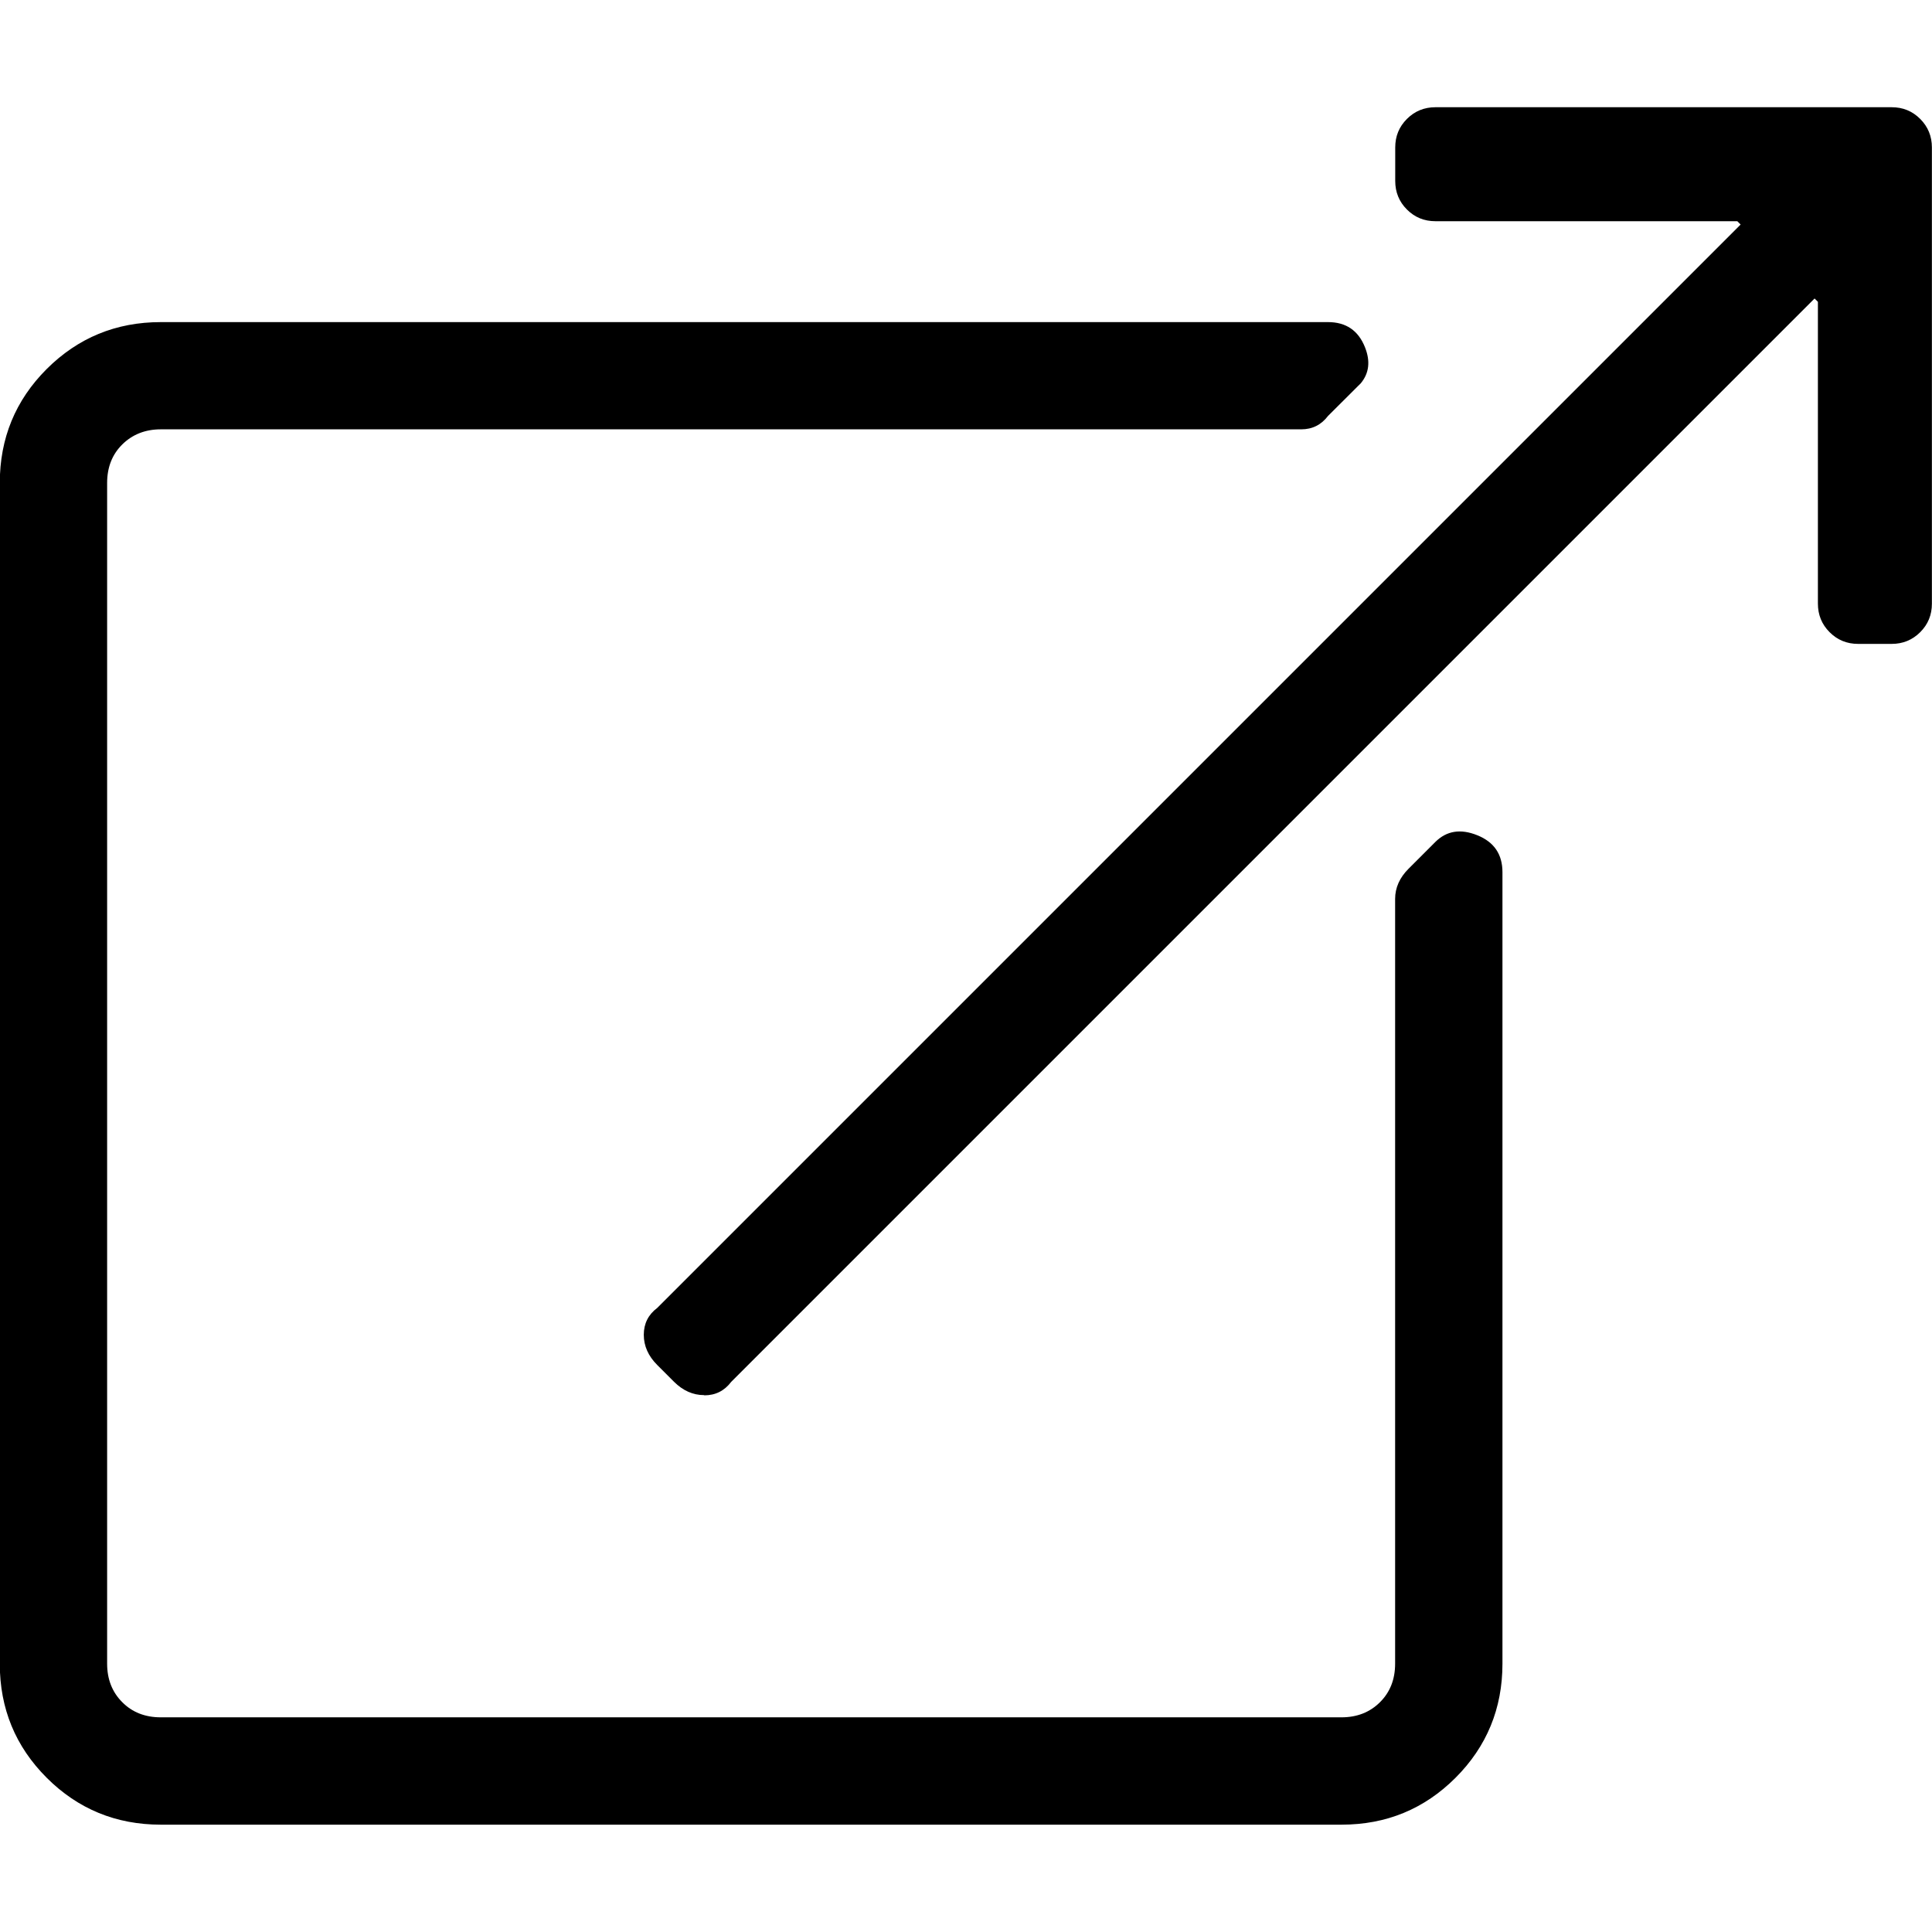 <svg height="18" viewBox="0 0 18 18" width="18" xmlns="http://www.w3.org/2000/svg"><path d="m6.562 13c.104 0 .187-.042.25-.125l10.094-10.094.031.031v2.812c0 .104.036.193.109.266.073.073.161.109.266.109h.312c.104 0 .193-.036.266-.109.073-.073.109-.161.109-.266v-4.25c0-.104-.036-.193-.109-.266-.073-.073-.161-.109-.266-.109h-4.25c-.104 0-.193.036-.266.109-.073.073-.109.161-.109.266v.312c0 .104.036.193.109.266.073.073.161.109.266.109h2.812l.031.031-10.094 10.094c-.083.062-.125.146-.125.25 0 .104.042.198.125.281l.156.156c.083.083.177.125.281.125zm5.937 4c.417 0 .771-.146 1.062-.437s.437-.646.437-1.062v-7.375c0-.167-.078-.281-.234-.344s-.286-.042-.391.062l-.25.25c-.083.083-.125.177-.125.281v7.125c0 .146-.047.266-.141.359-.094.094-.214.141-.359.141h-11c-.146 0-.266-.047-.359-.141-.094-.094-.141-.214-.141-.359v-11c0-.146.047-.266.141-.359s.214-.141.359-.141h10.625c.104 0 .187-.042.25-.125l.305-.304c.078-.094.091-.206.039-.336-.062-.156-.177-.234-.344-.234h-10.875c-.417 0-.771.146-1.063.437-.292.292-.437.646-.437 1.063v11c0 .417.146.771.437 1.062s.646.437 1.063.437z"/></svg>